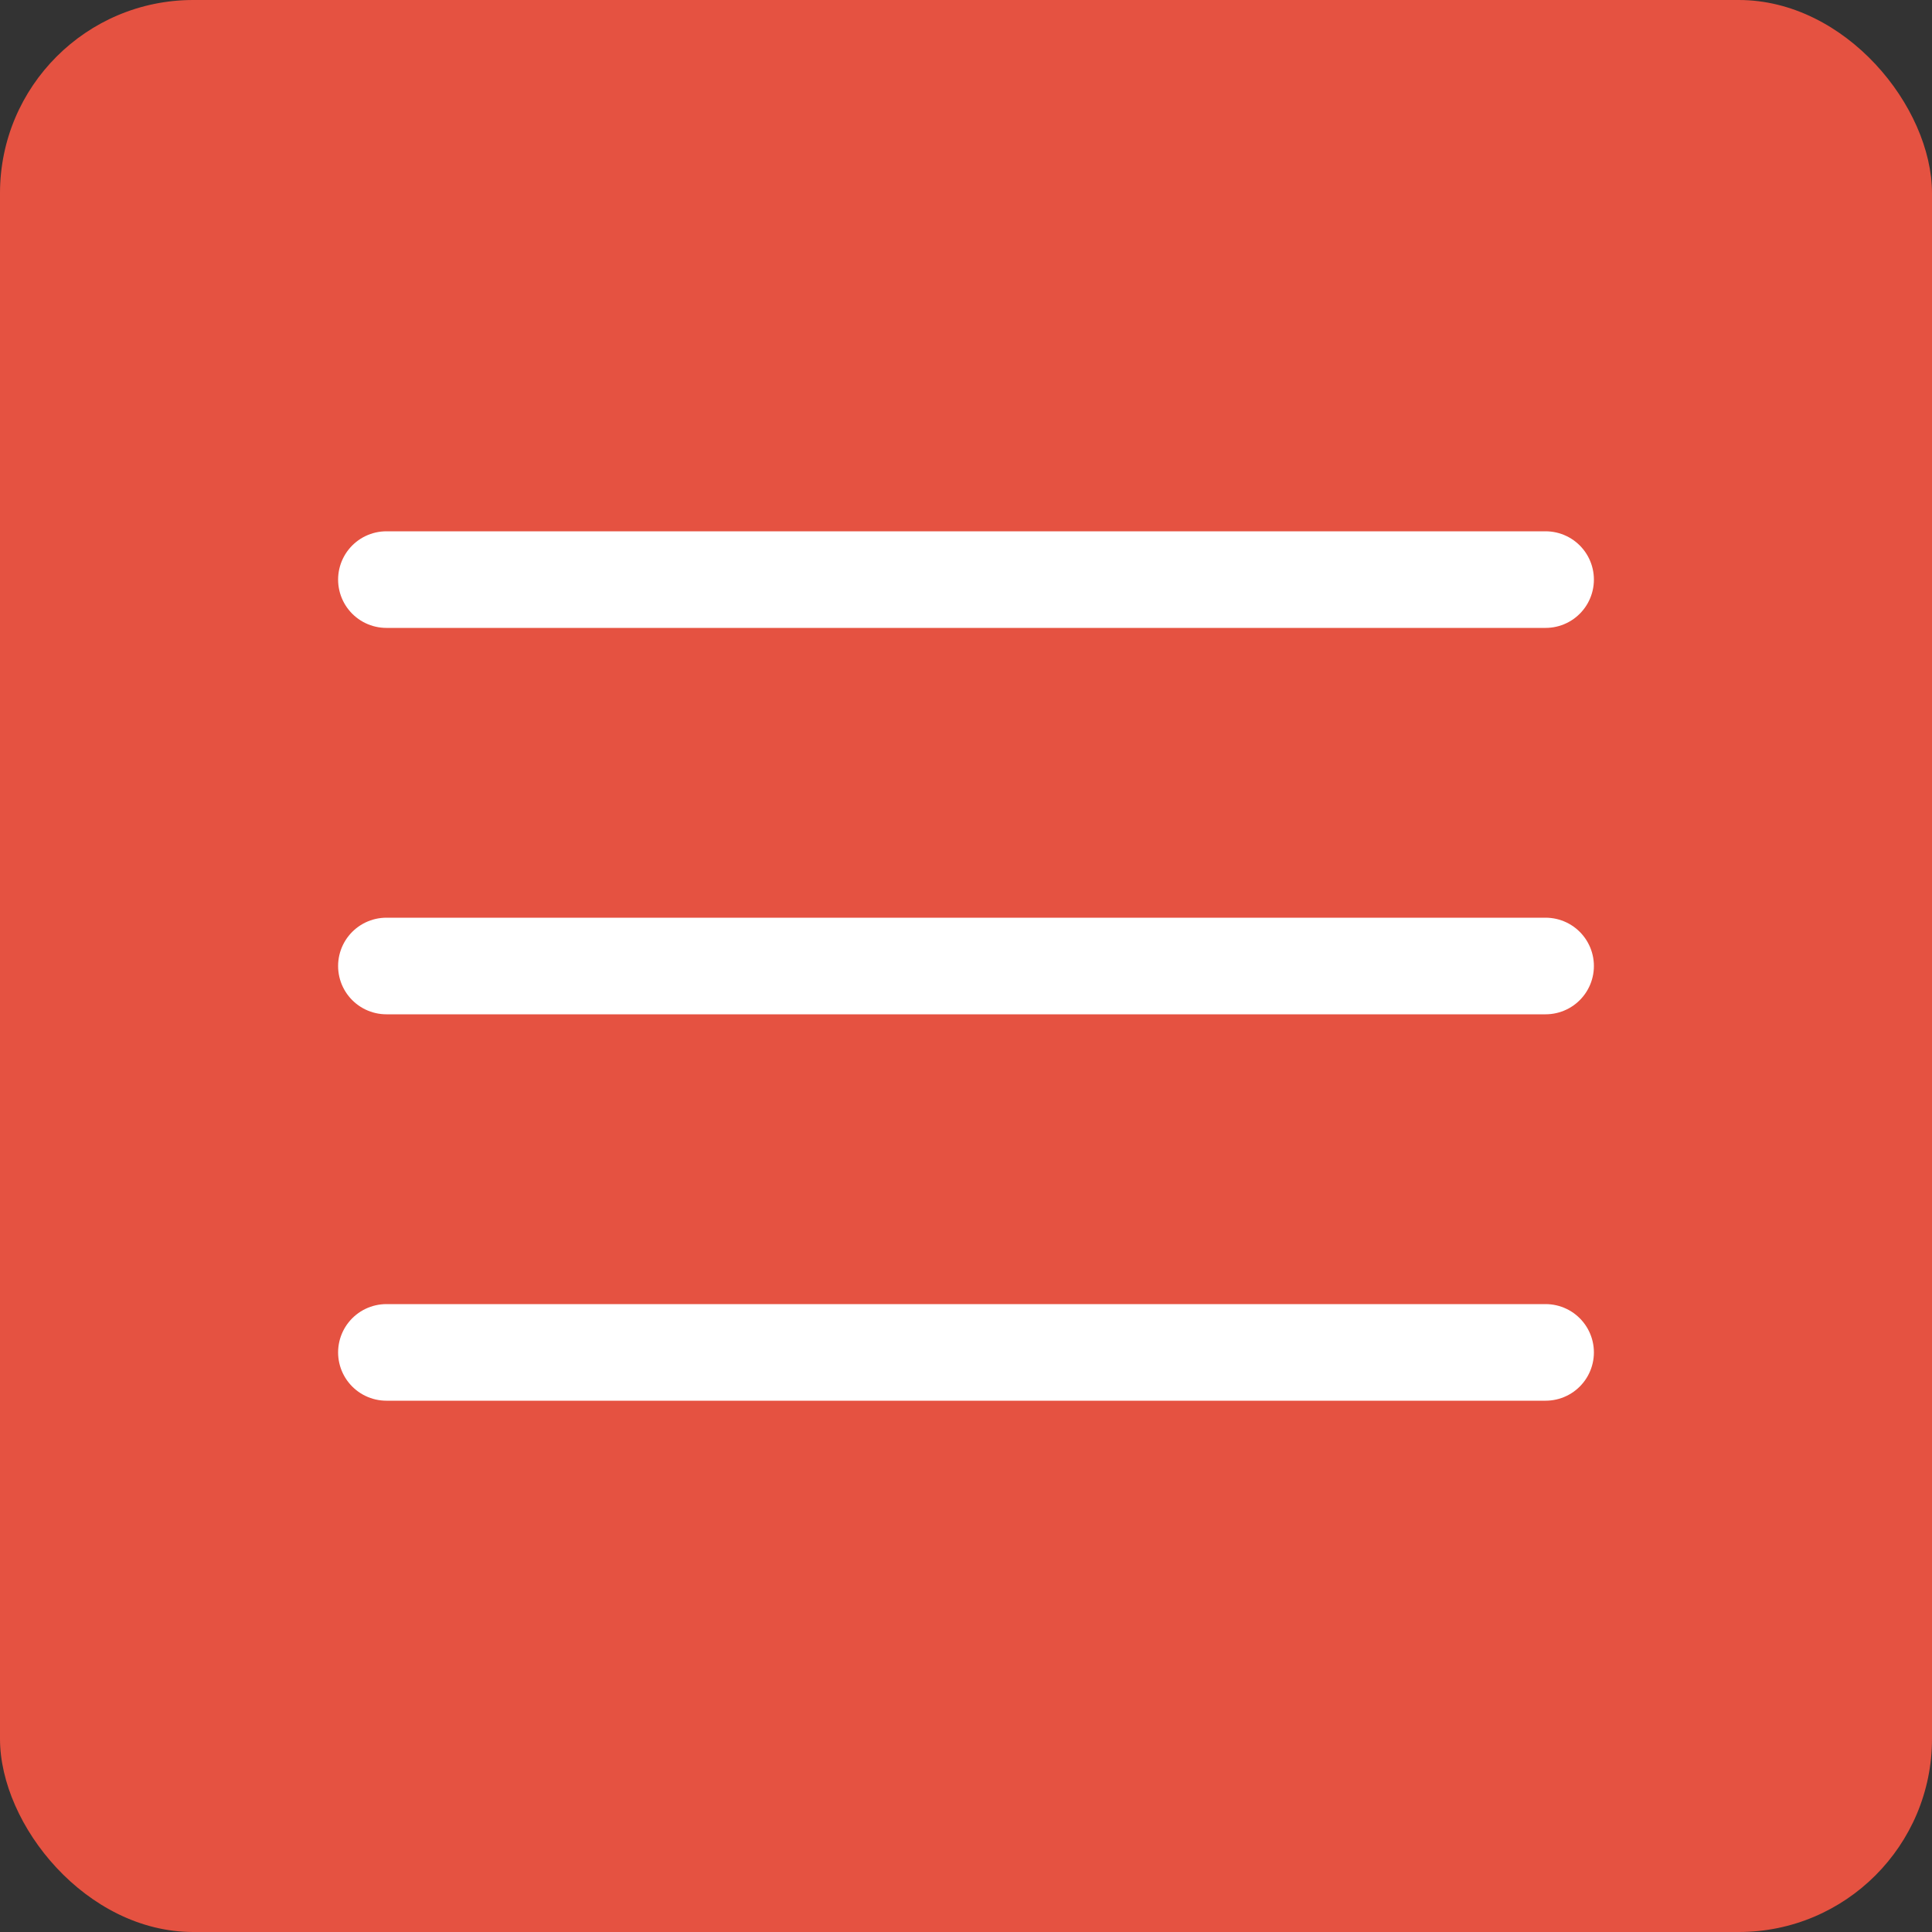 <svg width="40" height="40" viewBox="0 0 40 40" fill="none" xmlns="http://www.w3.org/2000/svg">
<rect x="0" y="0" width="40" height="40" fill="#333333" stroke="none"/>
<rect width="40" height="40" rx="4" fill="#E55241"/>
<path d="M8 28H32M8 12H32H8ZM8 20H32H8Z" stroke="white" stroke-width="2" stroke-linecap="round" stroke-linejoin="round"/>
</svg>
